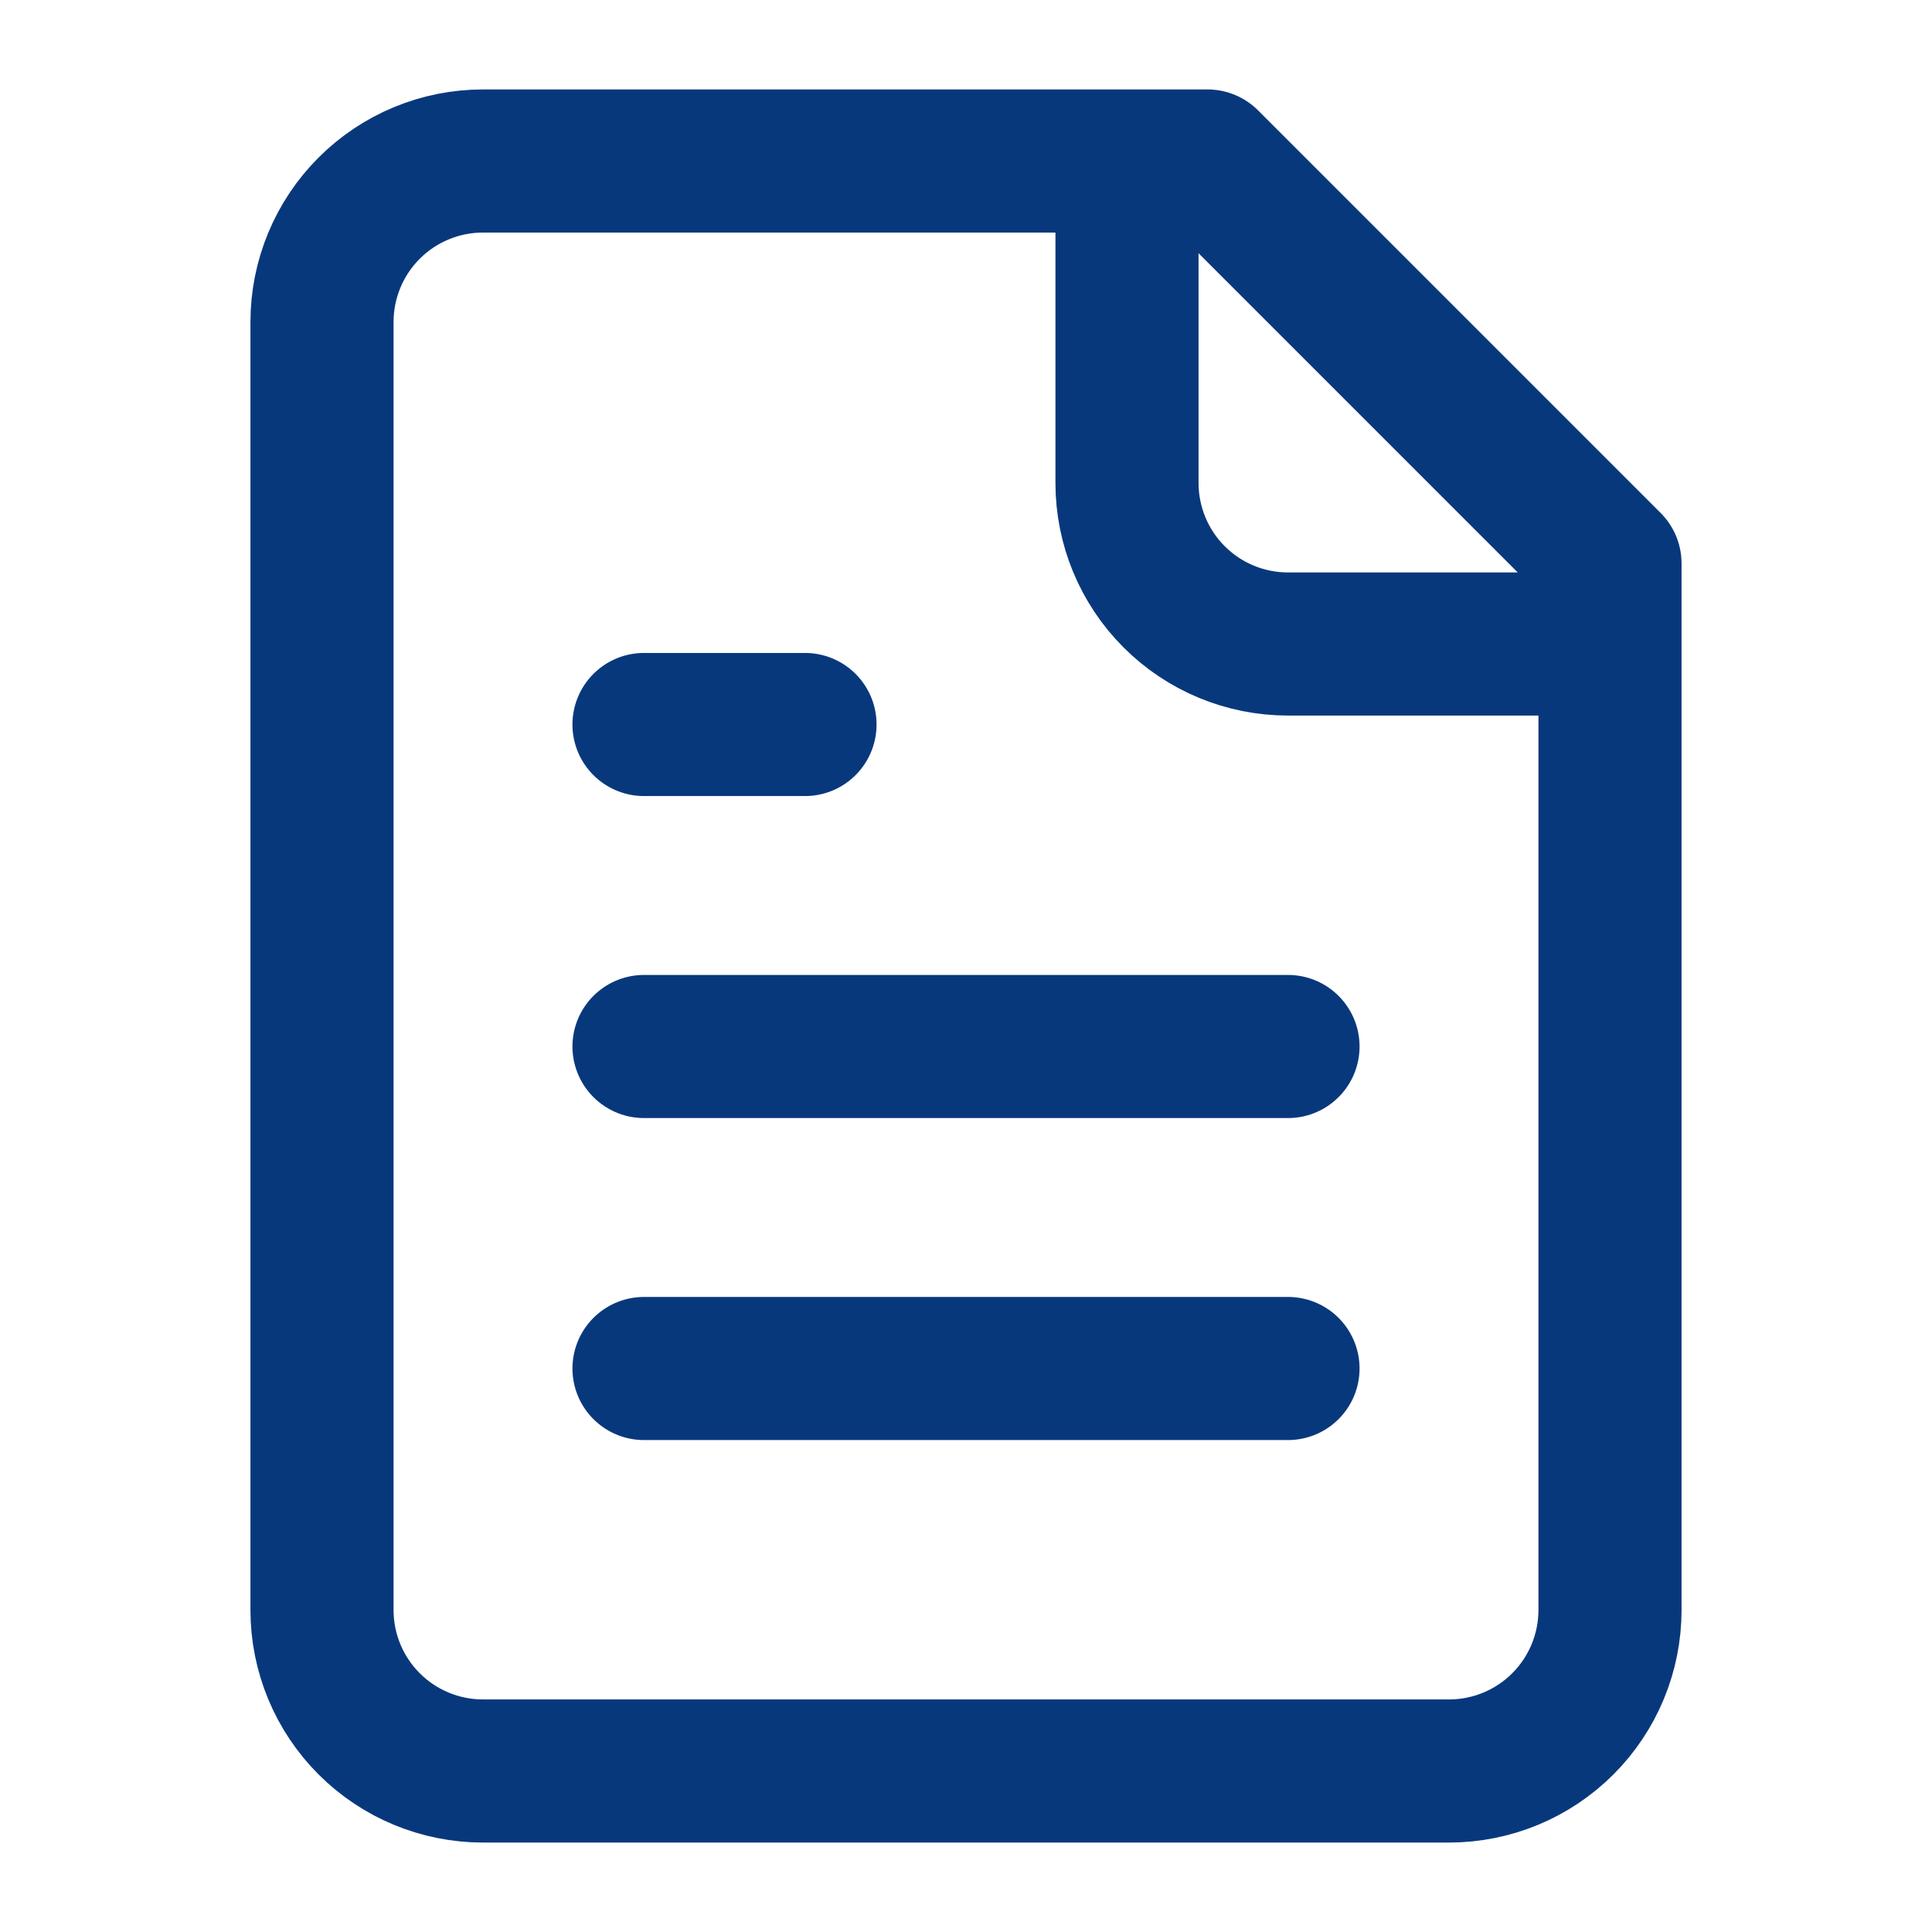<svg width="54" height="54" viewBox="0 0 54 54" fill="none" xmlns="http://www.w3.org/2000/svg">
<path d="M31.5 4.5V13.5C31.5 14.694 31.974 15.838 32.818 16.682C33.662 17.526 34.806 18 36 18H45M22.5 20.25H18M36 29.25H18M36 38.25H18M33.75 4.5H13.5C12.306 4.5 11.162 4.974 10.318 5.818C9.474 6.662 9 7.807 9 9V45C9 46.194 9.474 47.338 10.318 48.182C11.162 49.026 12.306 49.5 13.5 49.5H40.5C41.694 49.5 42.838 49.026 43.682 48.182C44.526 47.338 45 46.194 45 45V15.75L33.75 4.5Z" stroke="#08387C" stroke-width="4" stroke-linecap="round" stroke-linejoin="round"/>
</svg>
